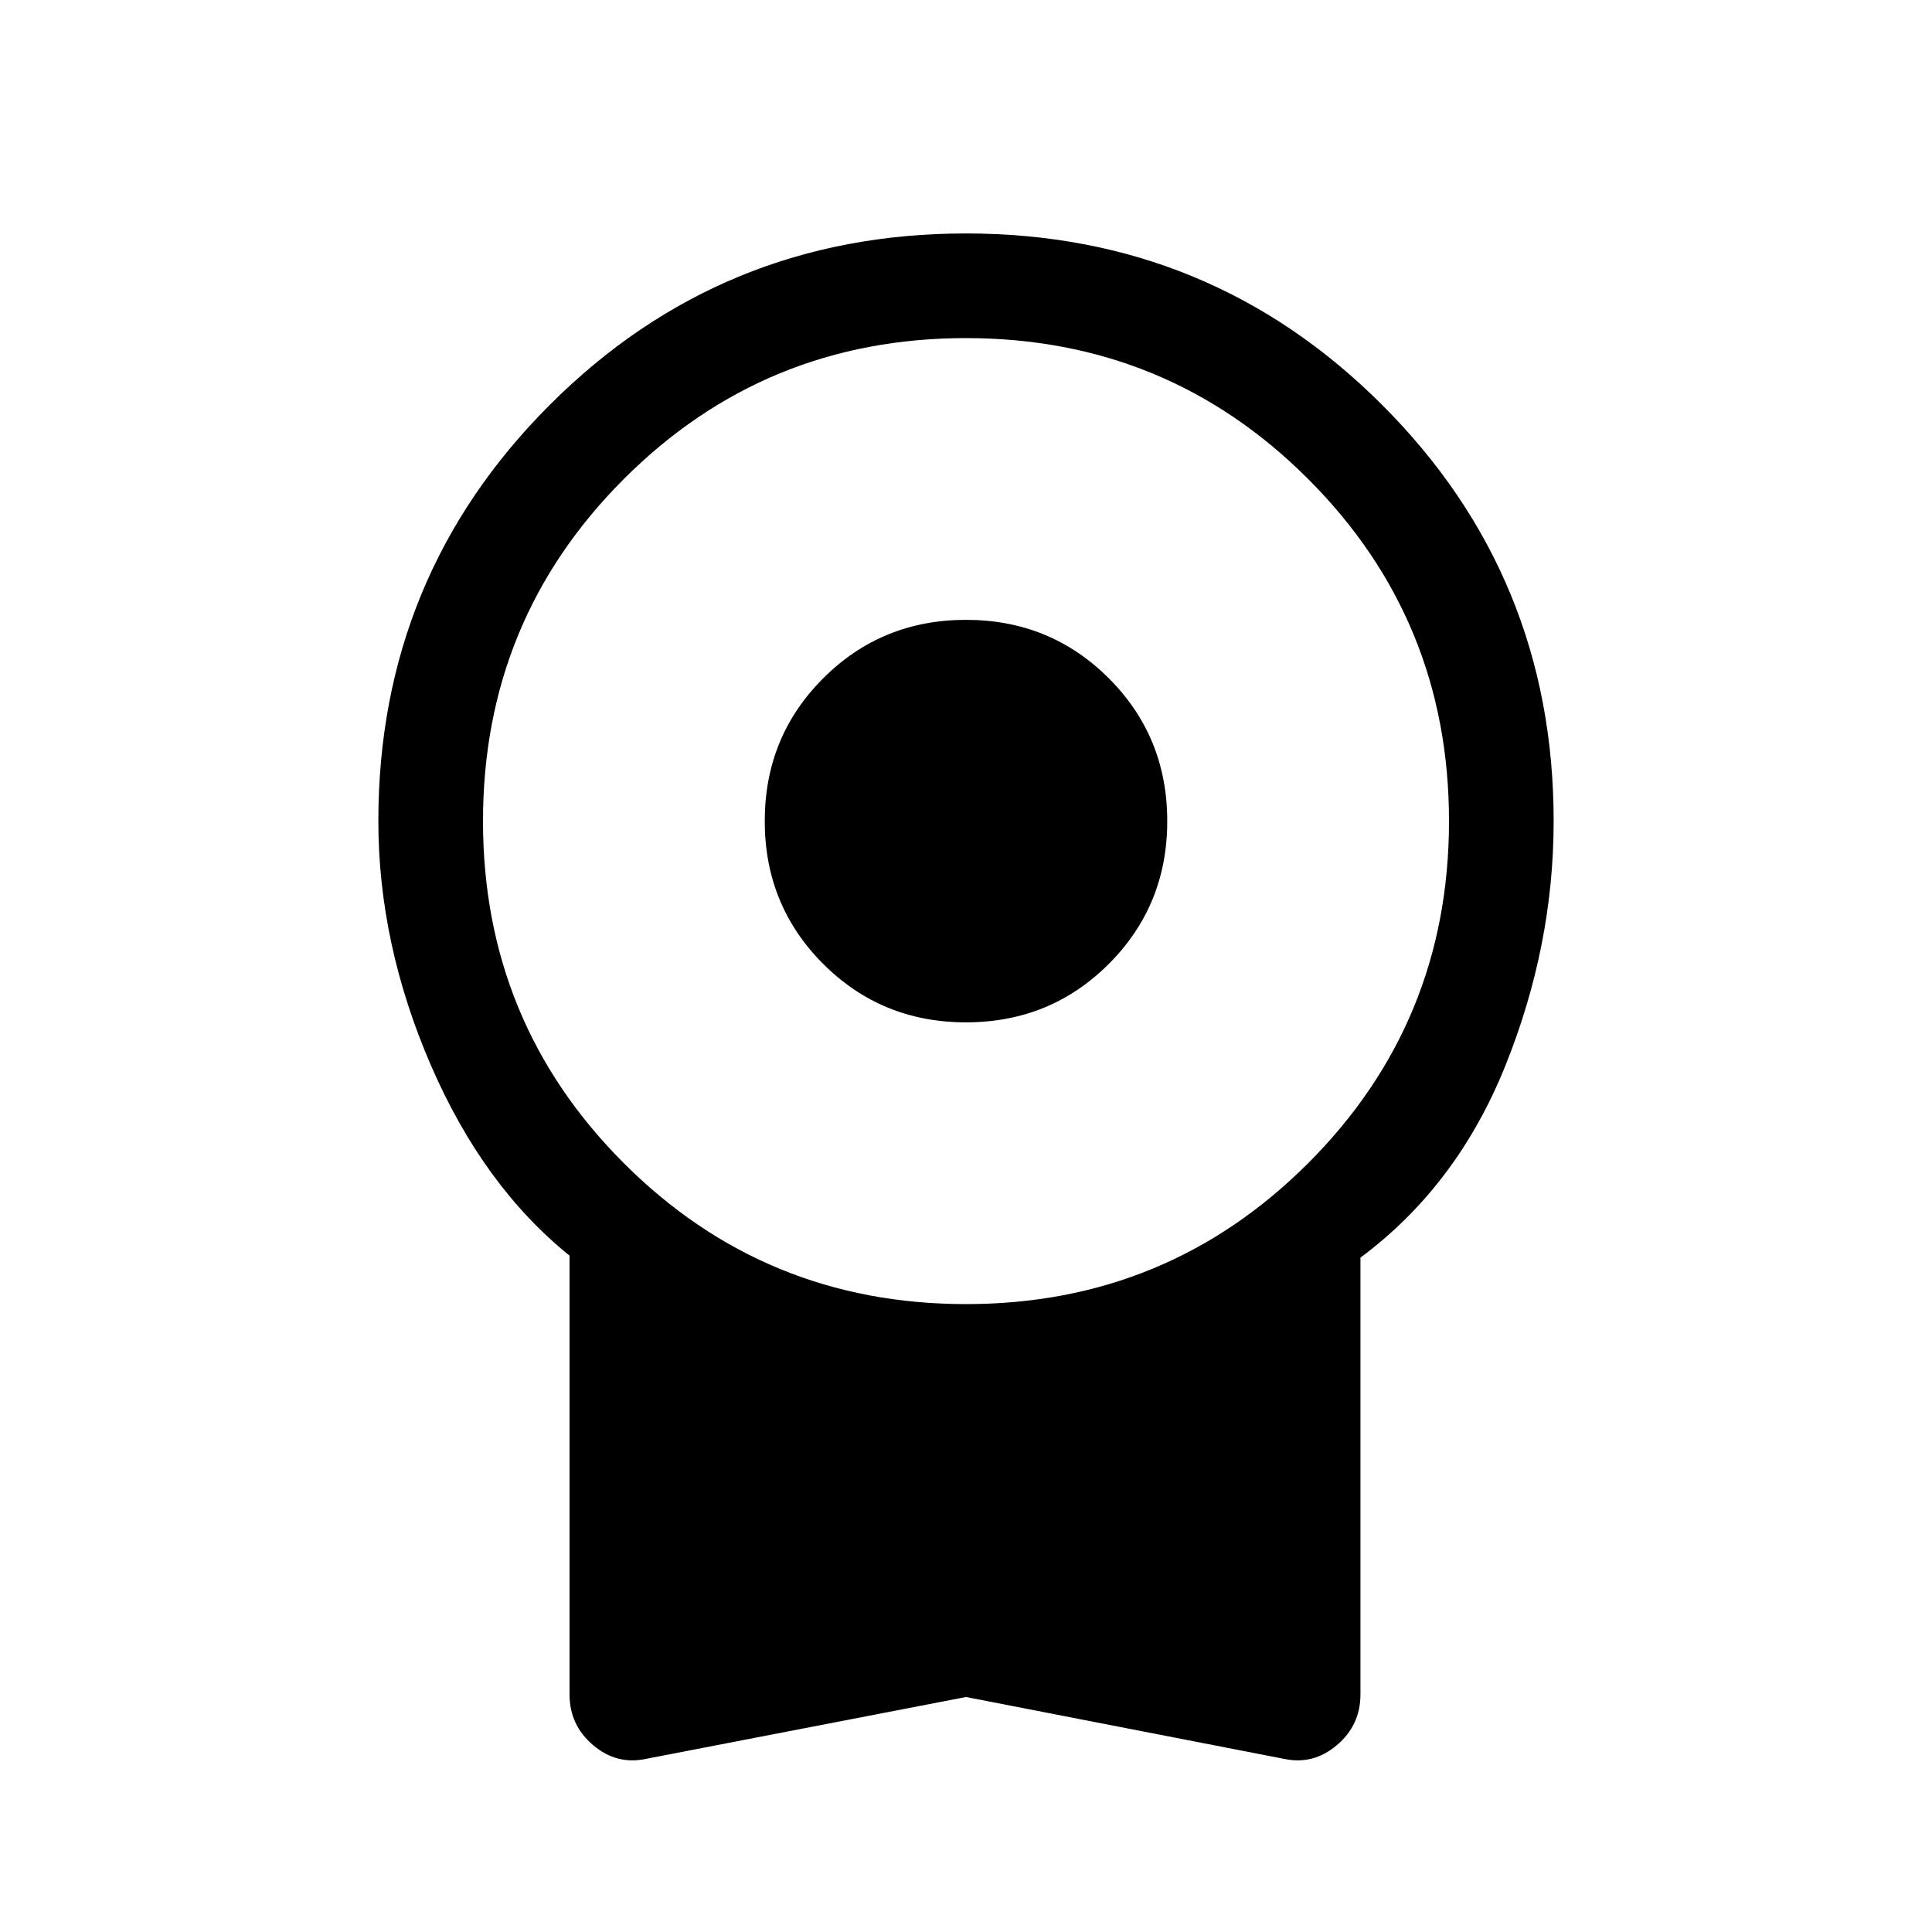 <svg xmlns="http://www.w3.org/2000/svg" height="20" viewBox="0 -960 960 960" width="20"><path d="M480-452.001q-41.922 0-70.961-29.038-29.038-29.039-29.038-70.961t29.038-70.961q29.039-29.038 70.961-29.038t70.961 29.038q29.038 29.039 29.038 70.961t-29.038 70.961Q521.922-452.001 480-452.001Zm0 335.23L321.232-86.079q-14.692 3.23-26.461-6.72-11.77-9.951-11.77-25.203v-218.076q-43-34.692-69-94.848-26-60.157-26-121.074 0-121.624 85.17-206.811 85.169-85.188 206.768-85.188t206.829 85.188Q771.999-673.624 771.999-552q0 61.917-24 121.574-24 59.656-72 95.348v217.076q0 15.252-11.77 25.203-11.769 9.95-26.461 6.72L480-116.771ZM480-312q100 0 170-70t70-170q0-100-70-170t-170-70q-100 0-170 70t-70 170q0 100 70 170t170 70Z"/></svg>